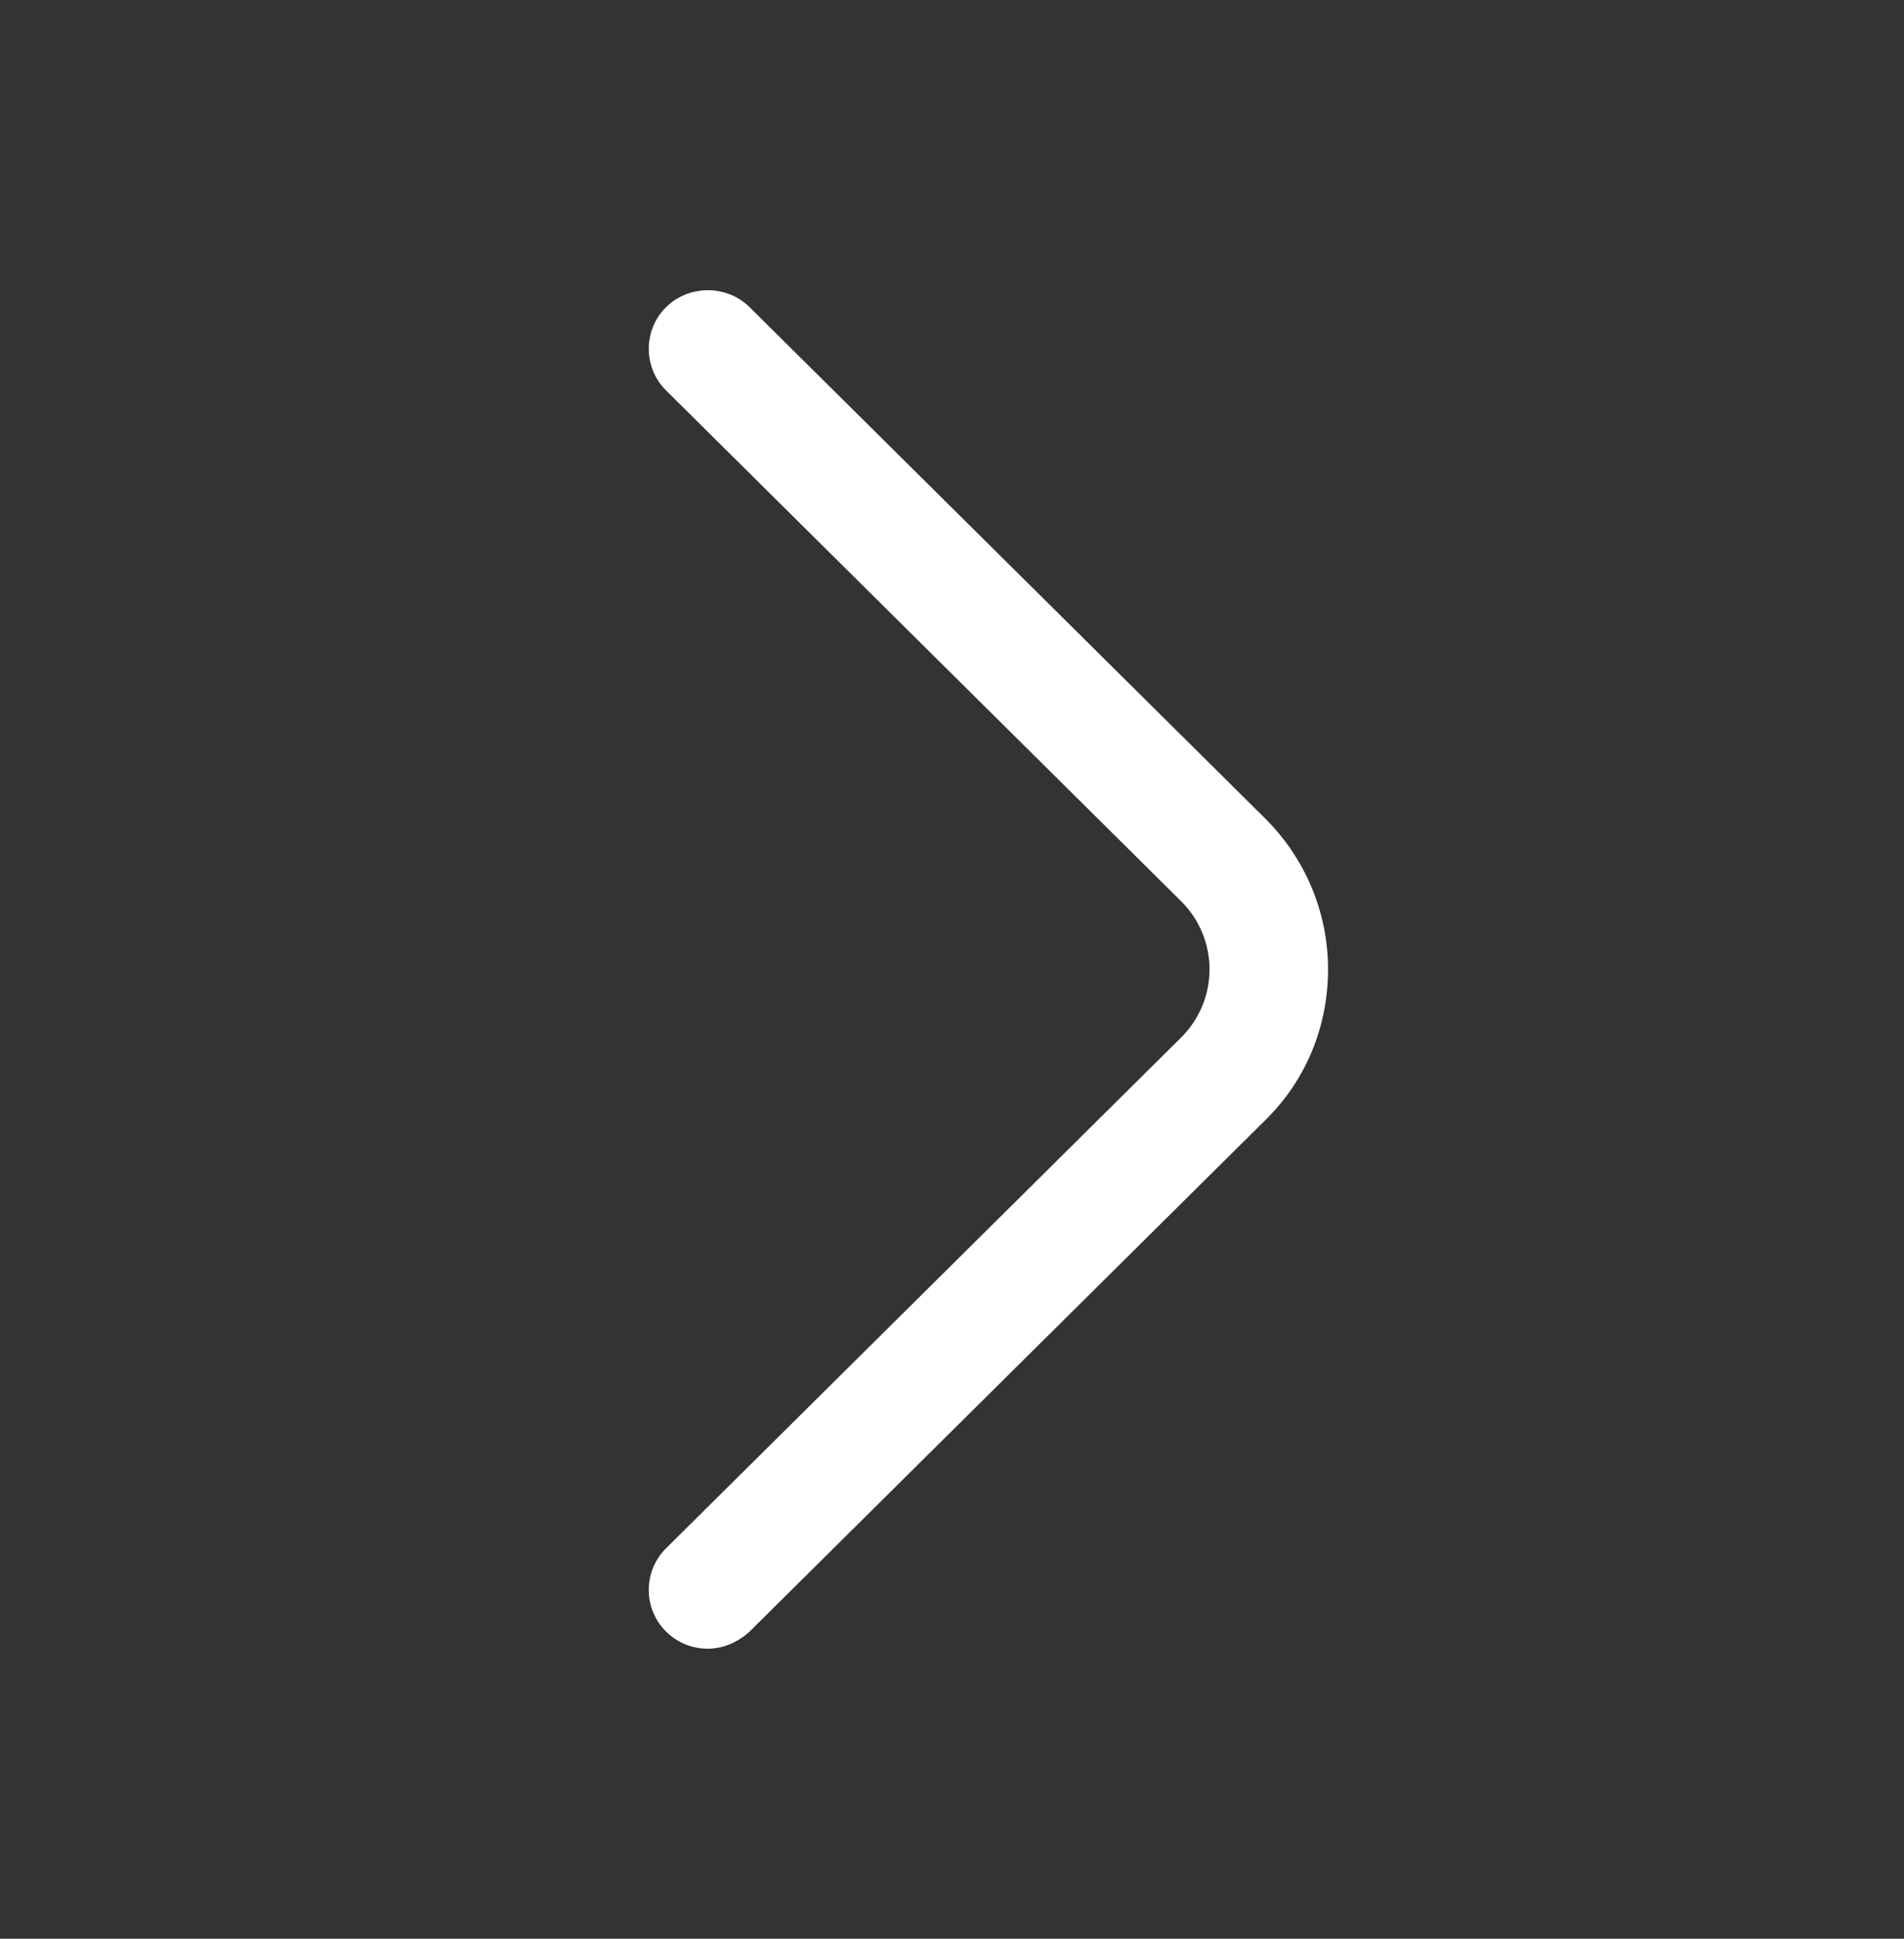<svg width="56" height="57" viewBox="0 0 56 57" fill="none" xmlns="http://www.w3.org/2000/svg">
<rect x="0" y="0" width="56" height="57" fill="#333333" stroke="none"/>
<path d="M20.819 48.473C20.377 48.473 19.936 48.312 19.587 47.966C18.913 47.298 18.913 46.192 19.587 45.524L34.738 30.504C35.853 29.398 35.853 27.601 34.738 26.496L19.587 11.476C18.913 10.808 18.913 9.702 19.587 9.034C20.261 8.366 21.377 8.366 22.05 9.034L37.201 24.054C38.386 25.229 39.06 26.818 39.06 28.5C39.06 30.182 38.409 31.771 37.201 32.946L22.05 47.966C21.702 48.288 21.26 48.473 20.819 48.473Z" fill="white"/>
</svg>
